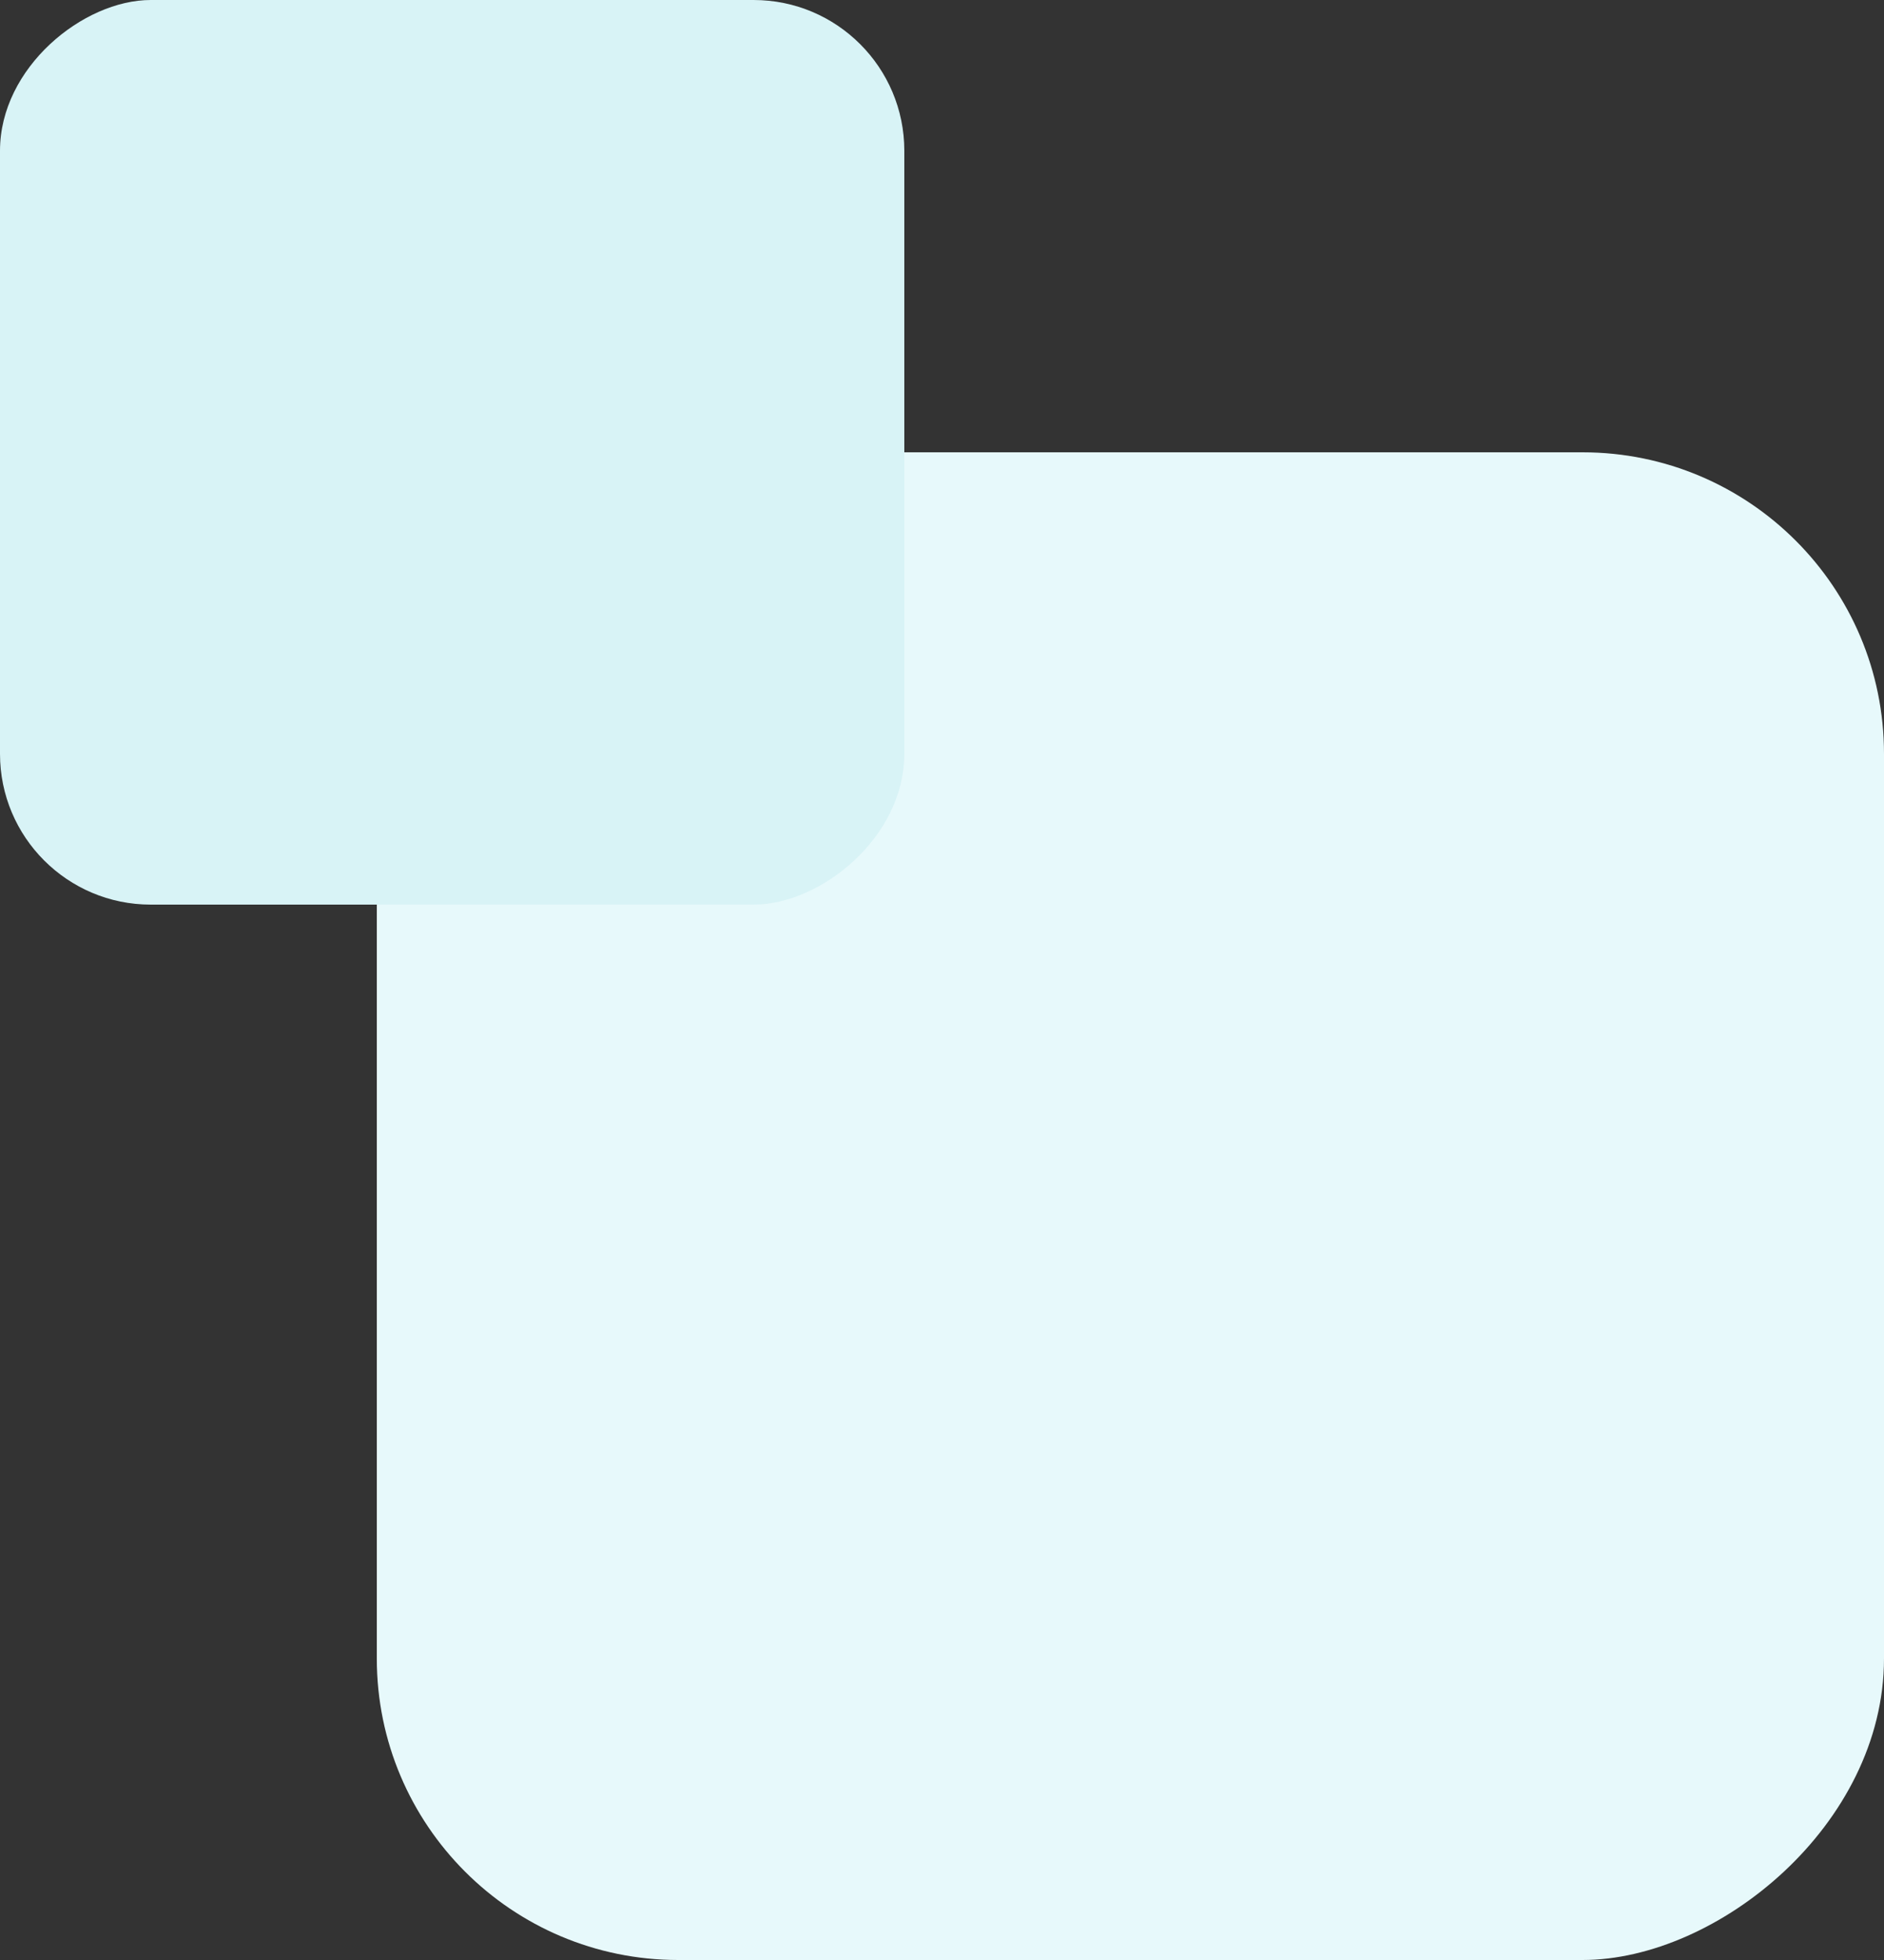 <svg width="50" height="52" viewBox="0 0 50 52" fill="none" xmlns="http://www.w3.org/2000/svg">
<rect x="0" y="0" width="50" height="52" fill="#333333" stroke="none"/>
<rect x="10" y="52" width="40" height="40" rx="8" transform="rotate(-90 10 52)" fill="#E7F9FB"/>
<rect y="24" width="24" height="24" rx="4" transform="rotate(-90 0 24)" fill="#D8F3F6"/>
</svg>
